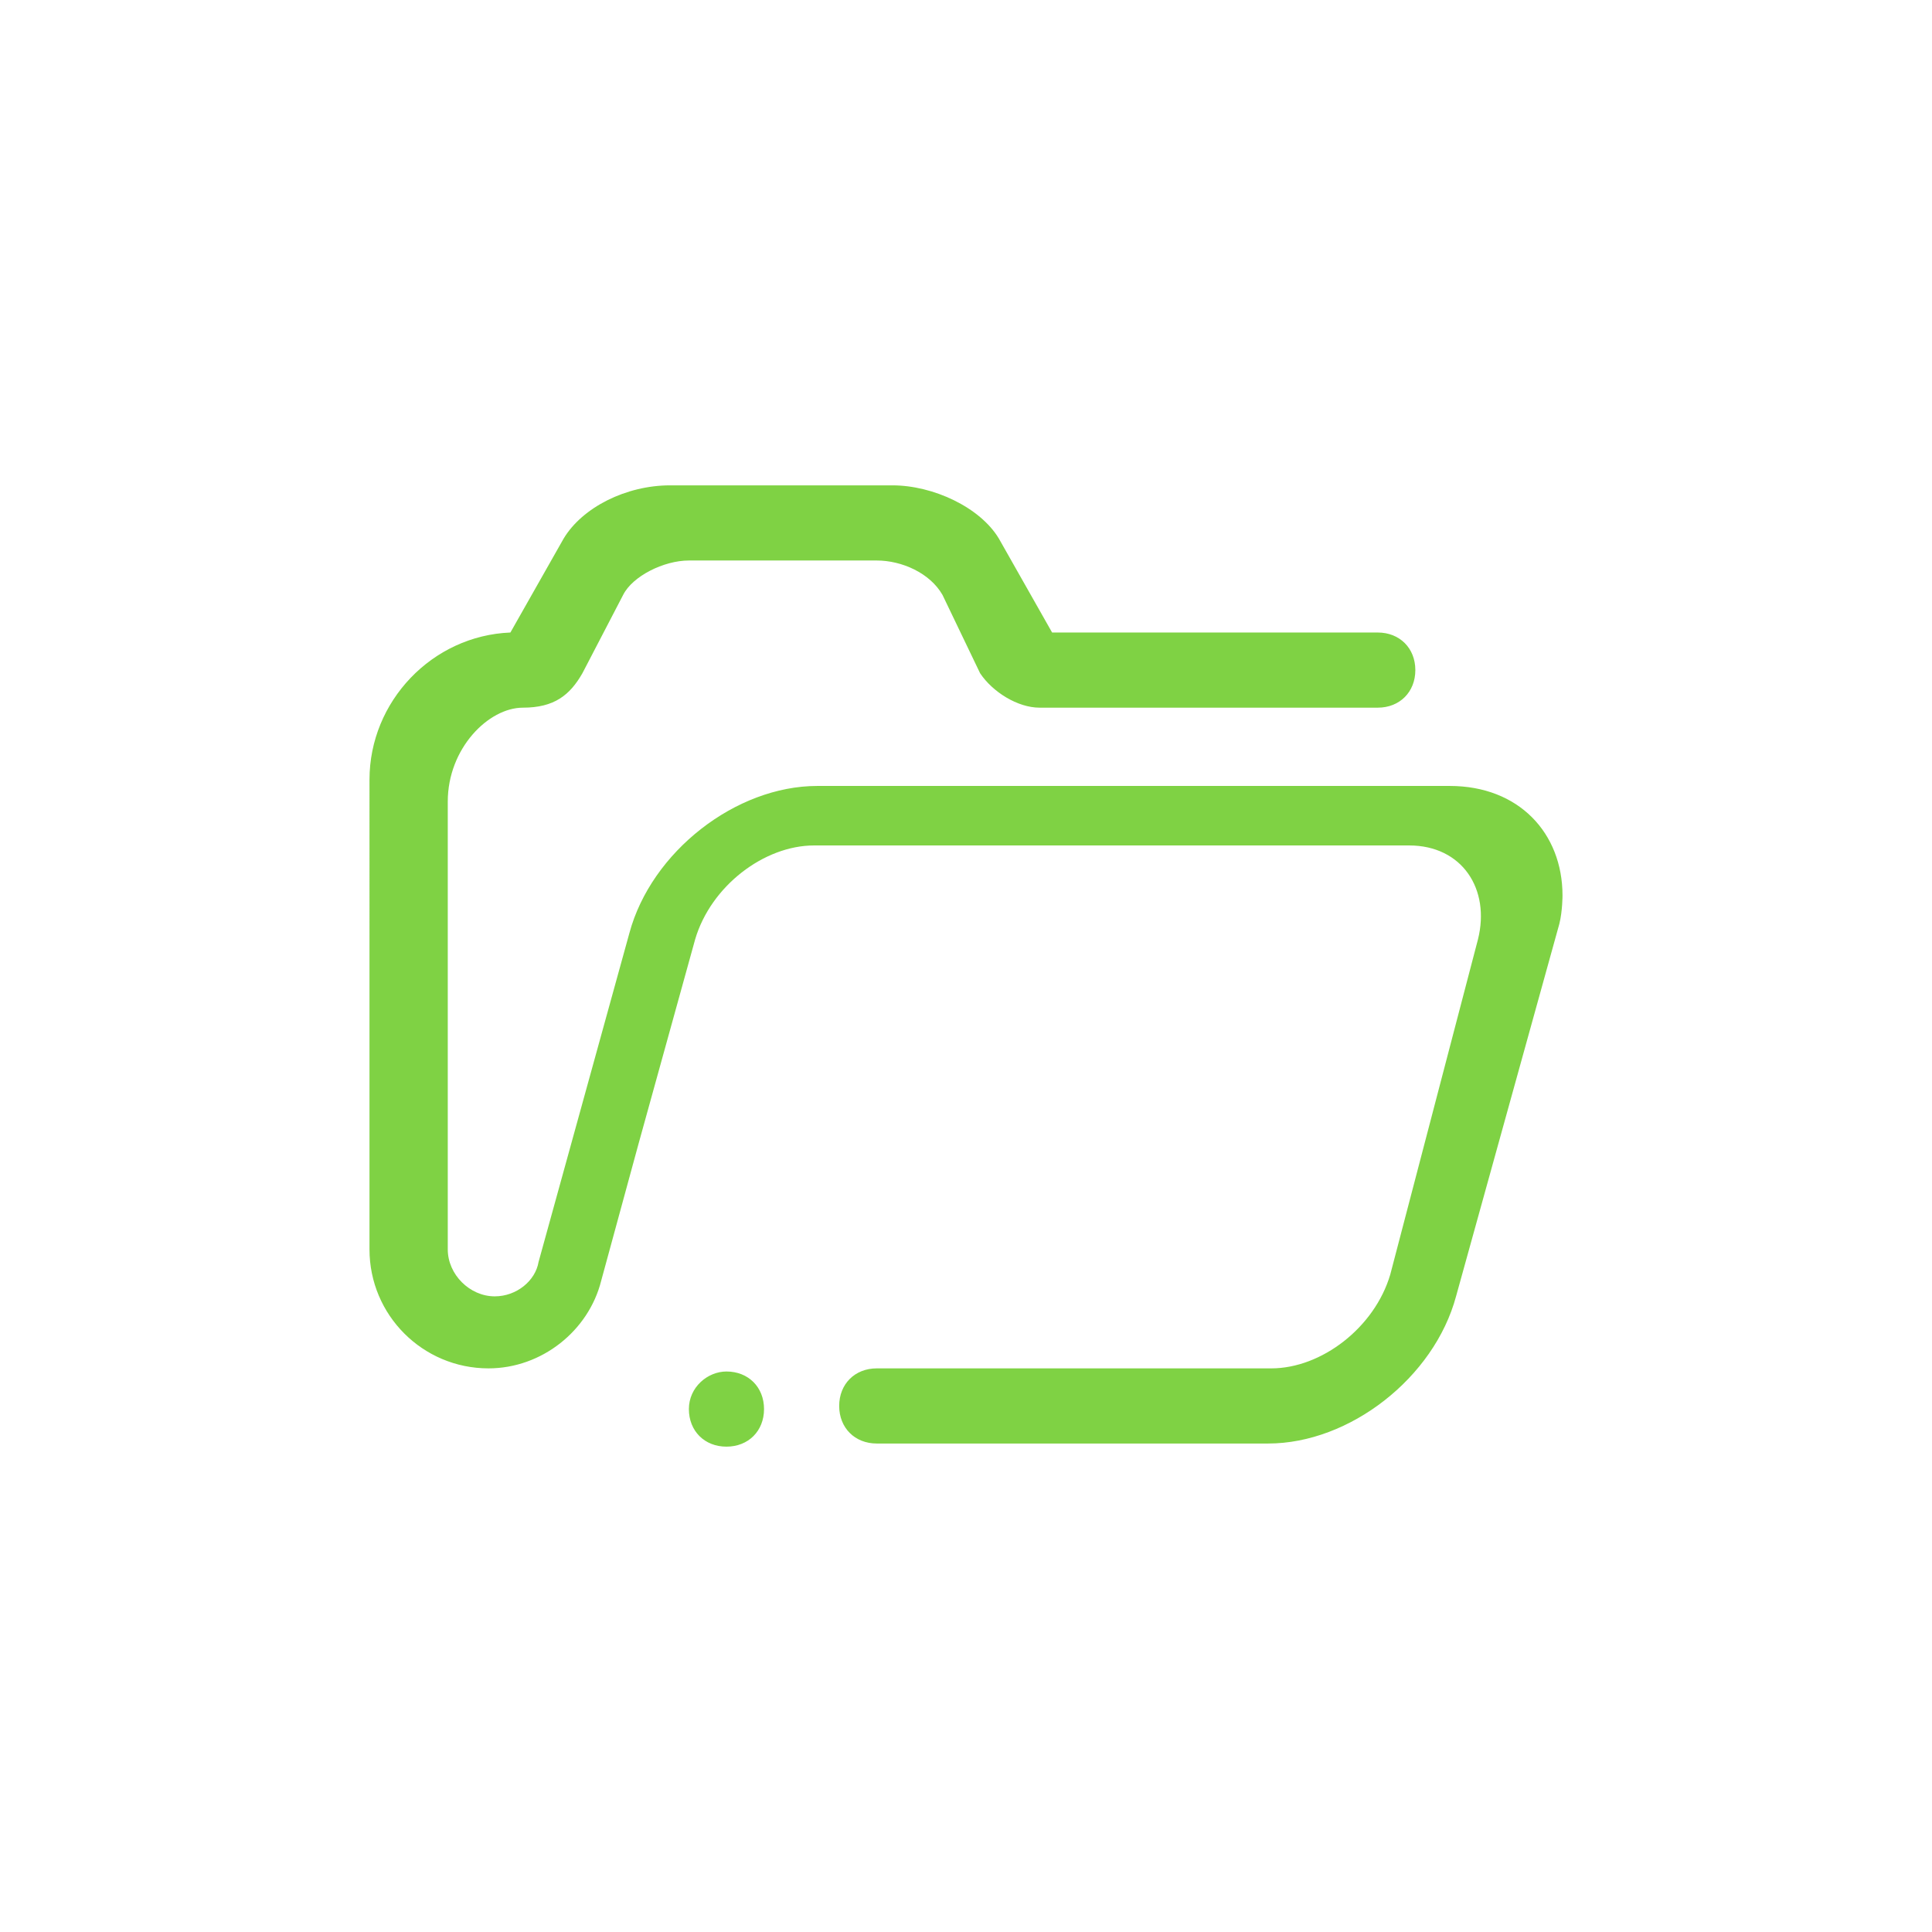 <?xml version="1.0" encoding="utf-8"?>
<!-- Generator: Adobe Illustrator 23.0.3, SVG Export Plug-In . SVG Version: 6.00 Build 0)  -->
<svg version="1.1" id="Camada_1" xmlns="http://www.w3.org/2000/svg" xmlns:xlink="http://www.w3.org/1999/xlink" x="0px" y="0px"
	 viewBox="0 0 61.7 61.7" style="enable-background:new 0 0 61.7 61.7;" xml:space="preserve">
<style type="text/css">
	.st0{fill:#7FD244;}
</style>
<g>
	<path class="st0" d="M49.8,29.5l-3.3,11.9c-0.7,2.6-3.4,4.7-6,4.7H38H28c-0.7,0-1.2-0.5-1.2-1.2s0.5-1.2,1.2-1.2h12.6
		c1.6,0,3.3-1.3,3.8-3L47.2,30c0.4-1.6-0.5-3-2.2-3h-19c-1.6,0-3.3,1.3-3.8,3l-1.8,6.5l0,0l-1.2,4.4c-0.4,1.6-1.9,2.8-3.6,2.8
		c-2.1,0-3.8-1.7-3.8-3.8V24.9c0-2.5,2-4.6,4.5-4.7l1.7-3c0.6-1,2-1.7,3.4-1.7h7.1c1.3,0,2.8,0.7,3.4,1.7l1.7,3H44
		c0.7,0,1.2,0.5,1.2,1.2s-0.5,1.2-1.2,1.2H33.2c-0.7,0-1.5-0.5-1.9-1.1L30.1,19c-0.4-0.7-1.3-1.1-2.1-1.1h-6c-0.8,0-1.8,0.5-2.1,1.1
		l-1.3,2.5c-0.4,0.7-0.9,1.1-1.9,1.1c-1.1,0-2.4,1.3-2.4,3v14.3c0,0.8,0.7,1.5,1.5,1.5c0.7,0,1.3-0.5,1.4-1.1l2.9-10.5
		c0.7-2.6,3.4-4.7,6-4.7h20.2c2.2,0,3.6,1.5,3.6,3.5C49.9,28.6,49.9,29.1,49.8,29.5z M23.2,43.8c0.7,0,1.2,0.5,1.2,1.2
		s-0.5,1.2-1.2,1.2S22,45.7,22,45S22.6,43.8,23.2,43.8z"/>
</g>
</svg>
